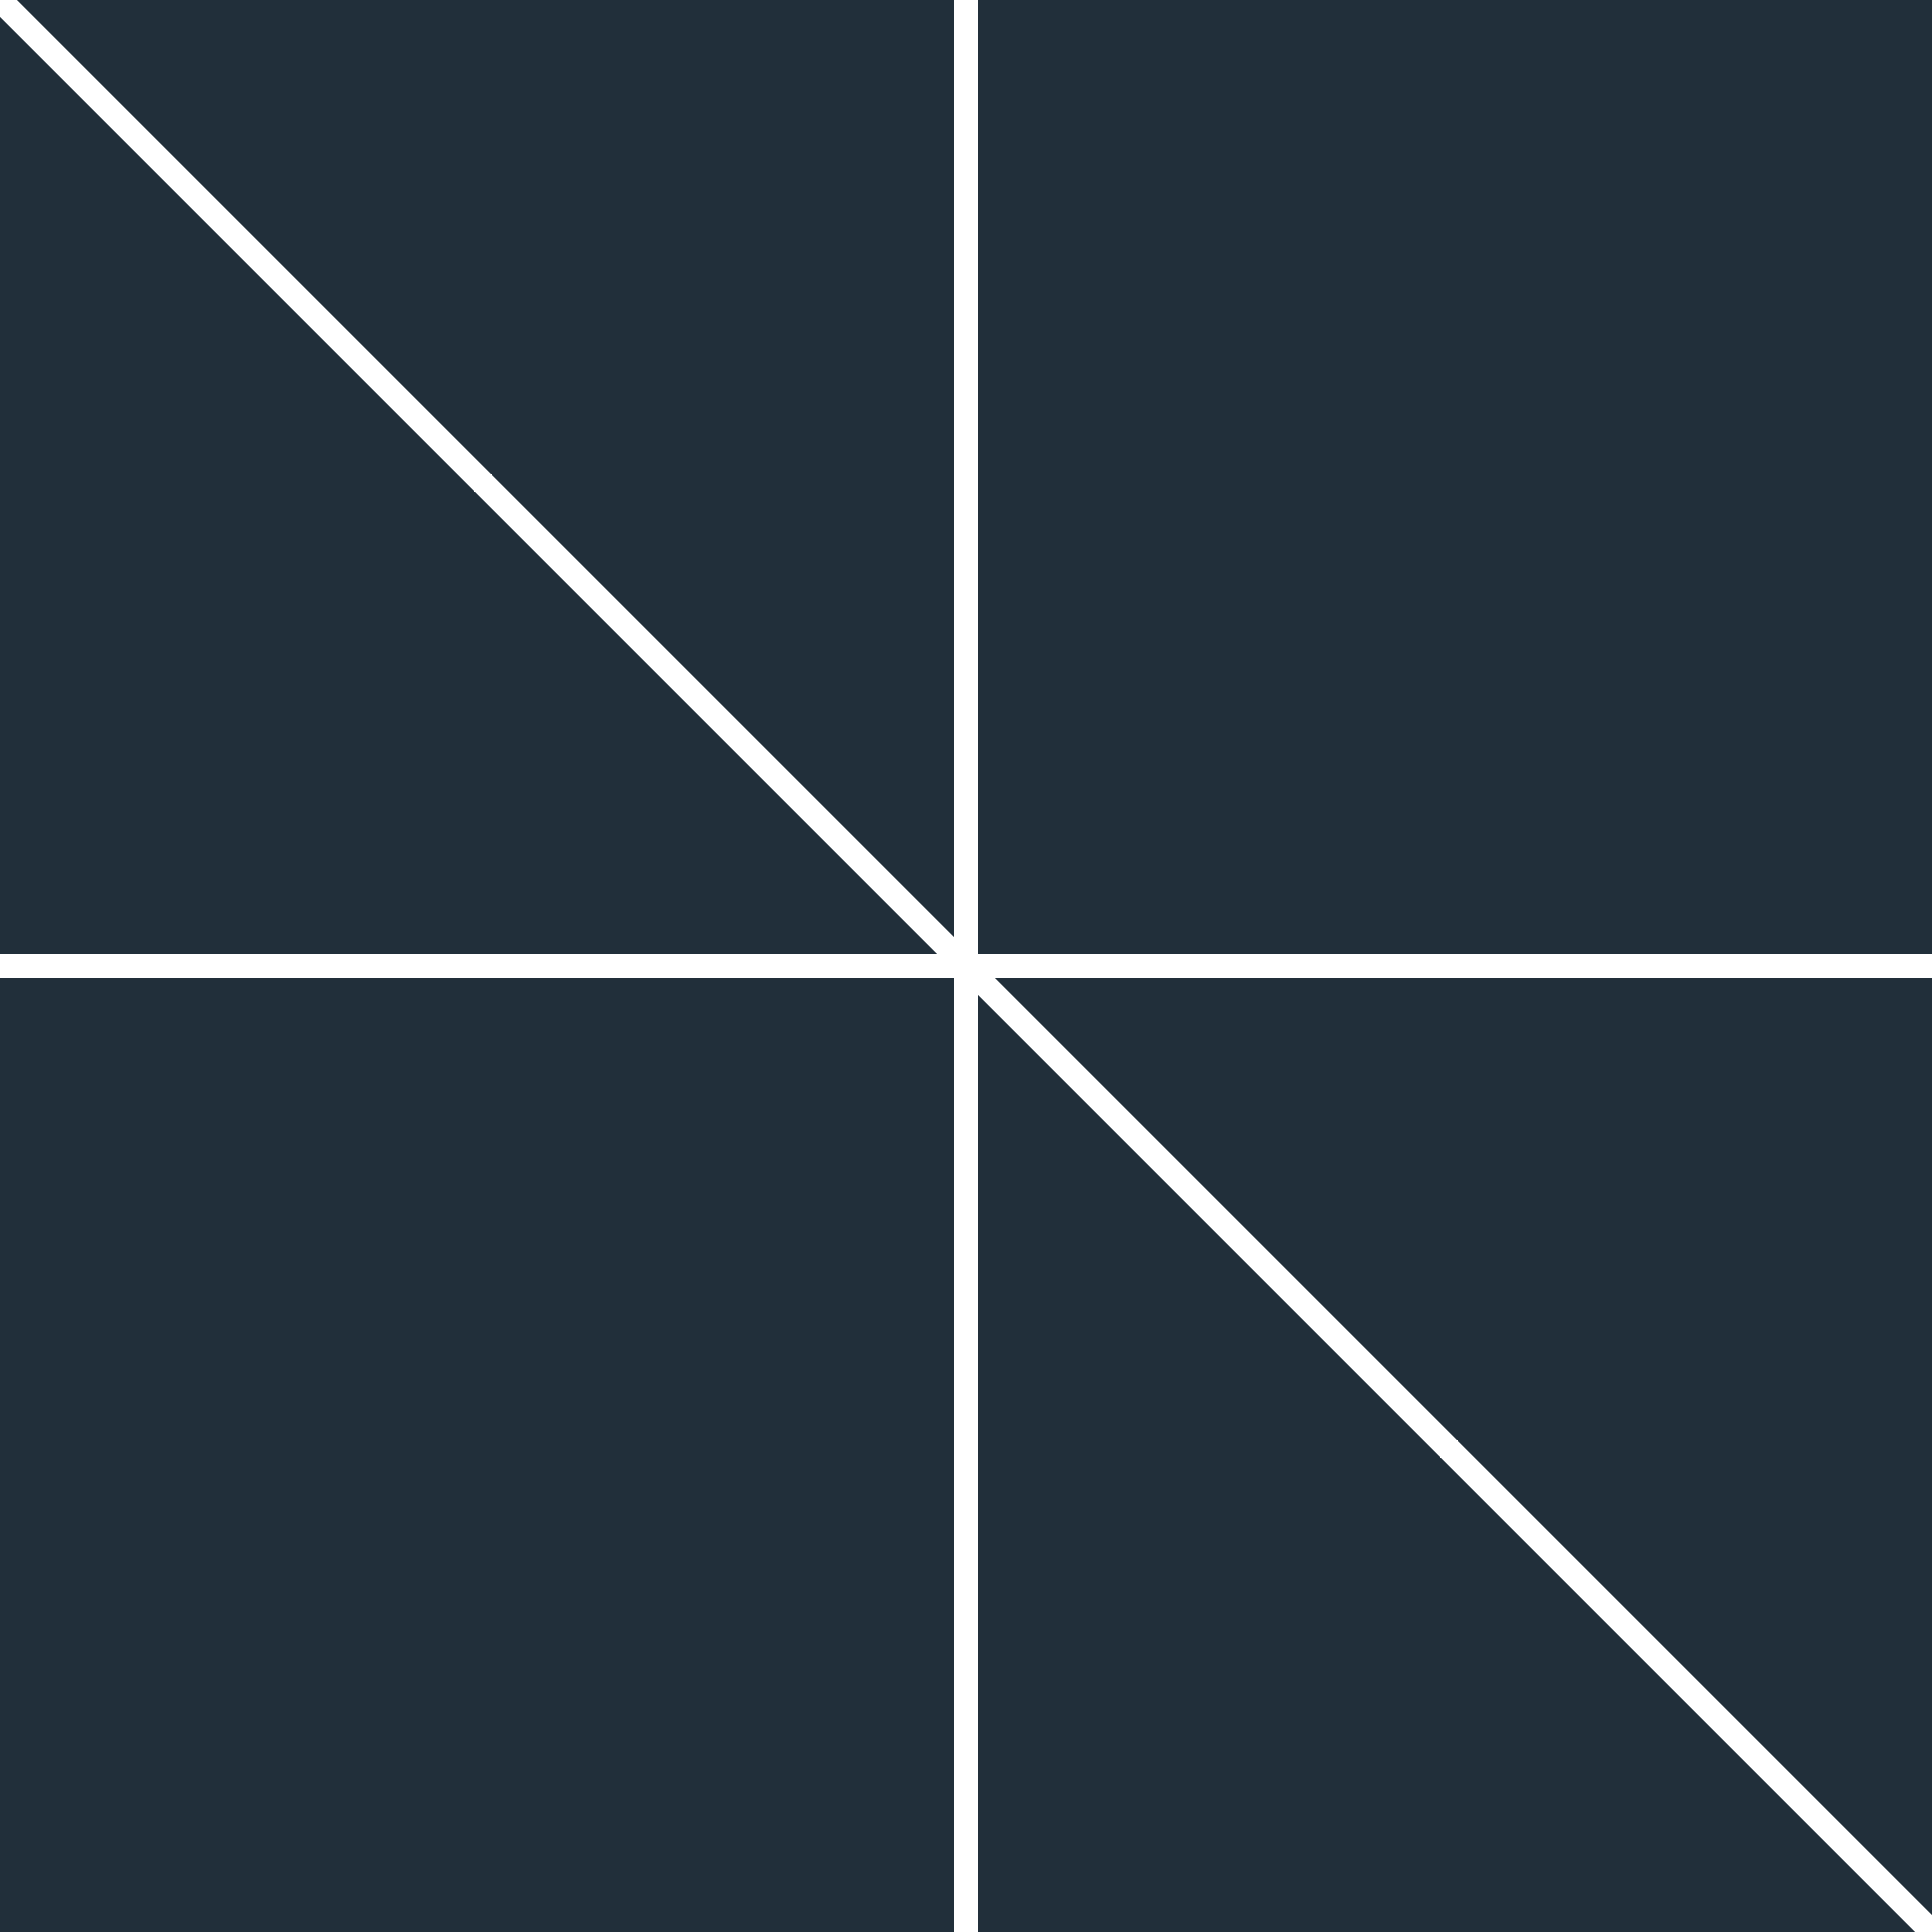<?xml version="1.0" encoding="utf-8"?>
<!-- Generator: Adobe Illustrator 18.1.1, SVG Export Plug-In . SVG Version: 6.00 Build 0)  -->
<svg version="1.1" id="Layer_1" xmlns="http://www.w3.org/2000/svg" xmlns:xlink="http://www.w3.org/1999/xlink" x="0px" y="0px"
	 viewBox="0 0 80 80" enable-background="new 0 0 80 80" xml:space="preserve">
<polygon fill="#212F3A" points="39.5,0 0.7,0 39.5,38.8 "/>
<polygon fill="#212F3A" points="0,0.7 0,39.5 38.8,39.5 "/>
<rect x="40.5" fill="#212F3A" width="39.5" height="39.5"/>
<polygon fill="#212F3A" points="80,79.3 80,40.5 41.2,40.5 "/>
<polygon fill="#212F3A" points="40.5,80 79.3,80 40.5,41.2 "/>
<rect y="40.5" fill="#212F3A" width="39.5" height="39.5"/>
</svg>
